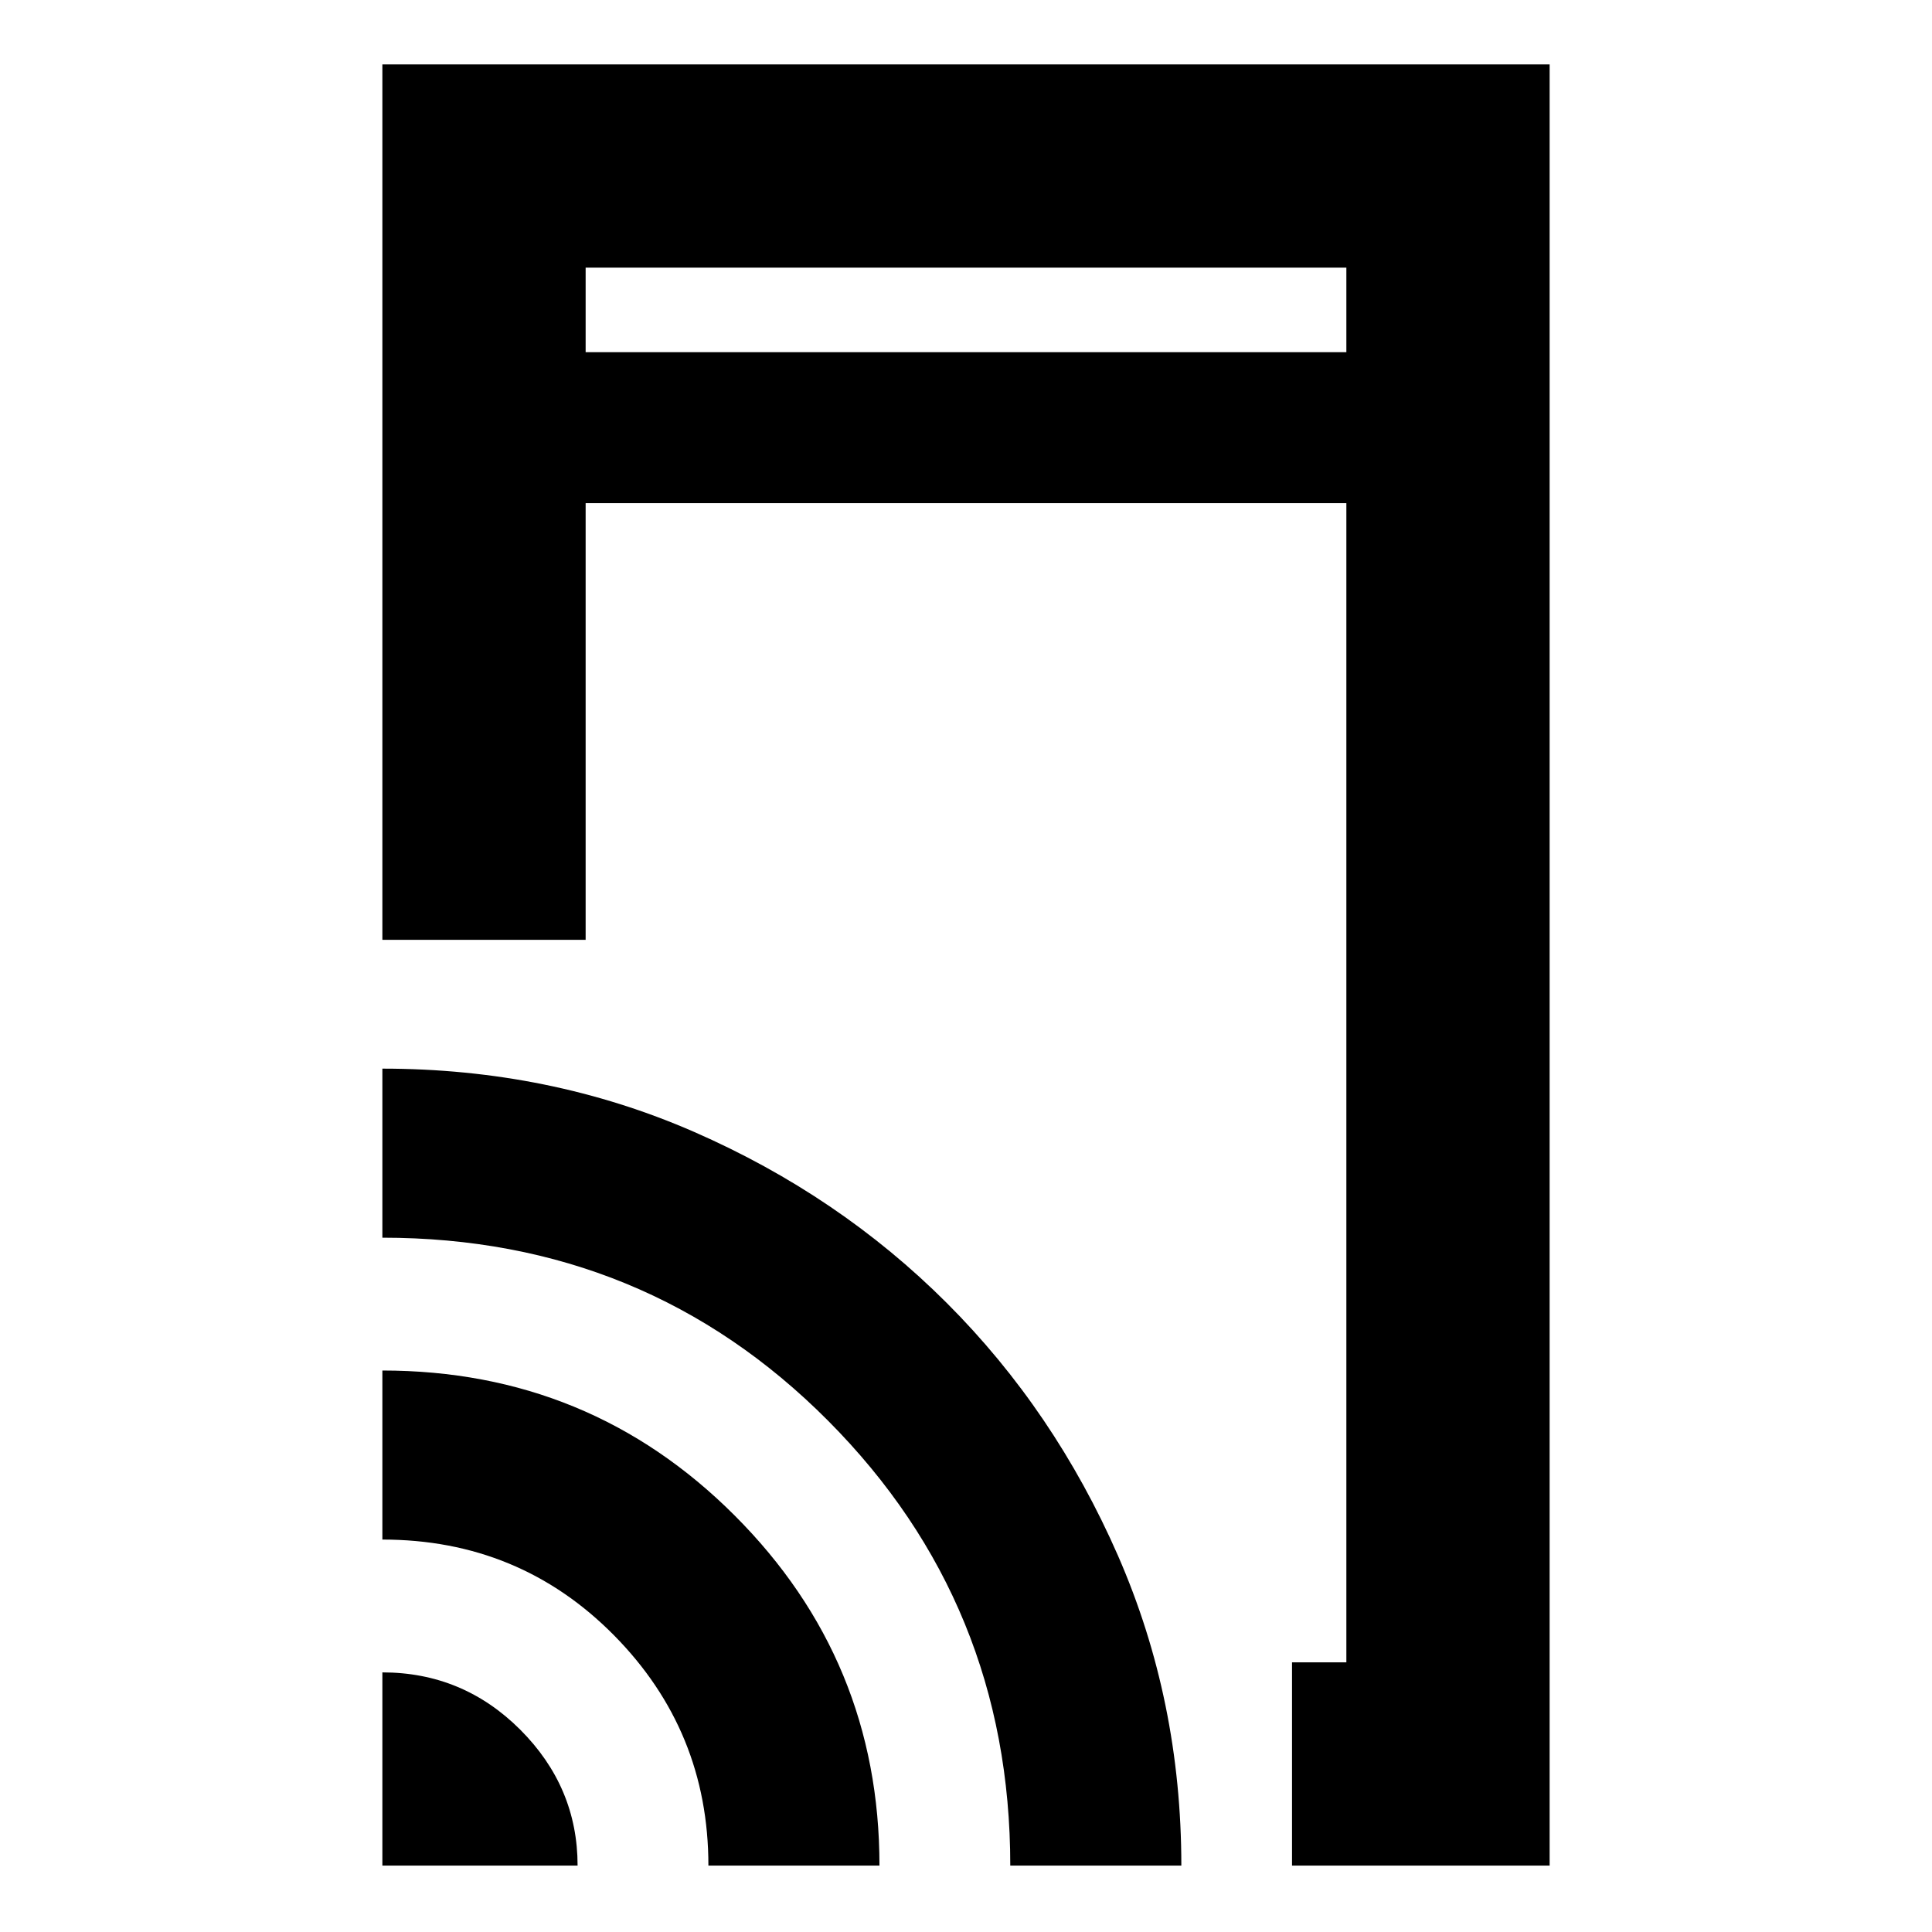 <svg xmlns="http://www.w3.org/2000/svg" height="24" width="24"><path d="M7.275 4.375h9.45v-1.05h-9.45Zm8.775 18.8V20.65h.675V6.25h-9.45v5.425H4.75V.8h14.5v22.375Zm-11.3 0v-2.4q1 0 1.713.712.712.713.712 1.688Zm4.05 0q0-1.675-1.175-2.863-1.175-1.187-2.875-1.187v-2.1q2.575 0 4.375 1.8 1.8 1.8 1.8 4.35Zm3.75 0q0-3.25-2.262-5.525-2.263-2.275-5.538-2.275v-2.1q2.075 0 3.875.787 1.8.788 3.138 2.126 1.337 1.337 2.125 3.137.787 1.8.787 3.85Zm-5.275-18.8v-1.05 1.05Z"/></svg>